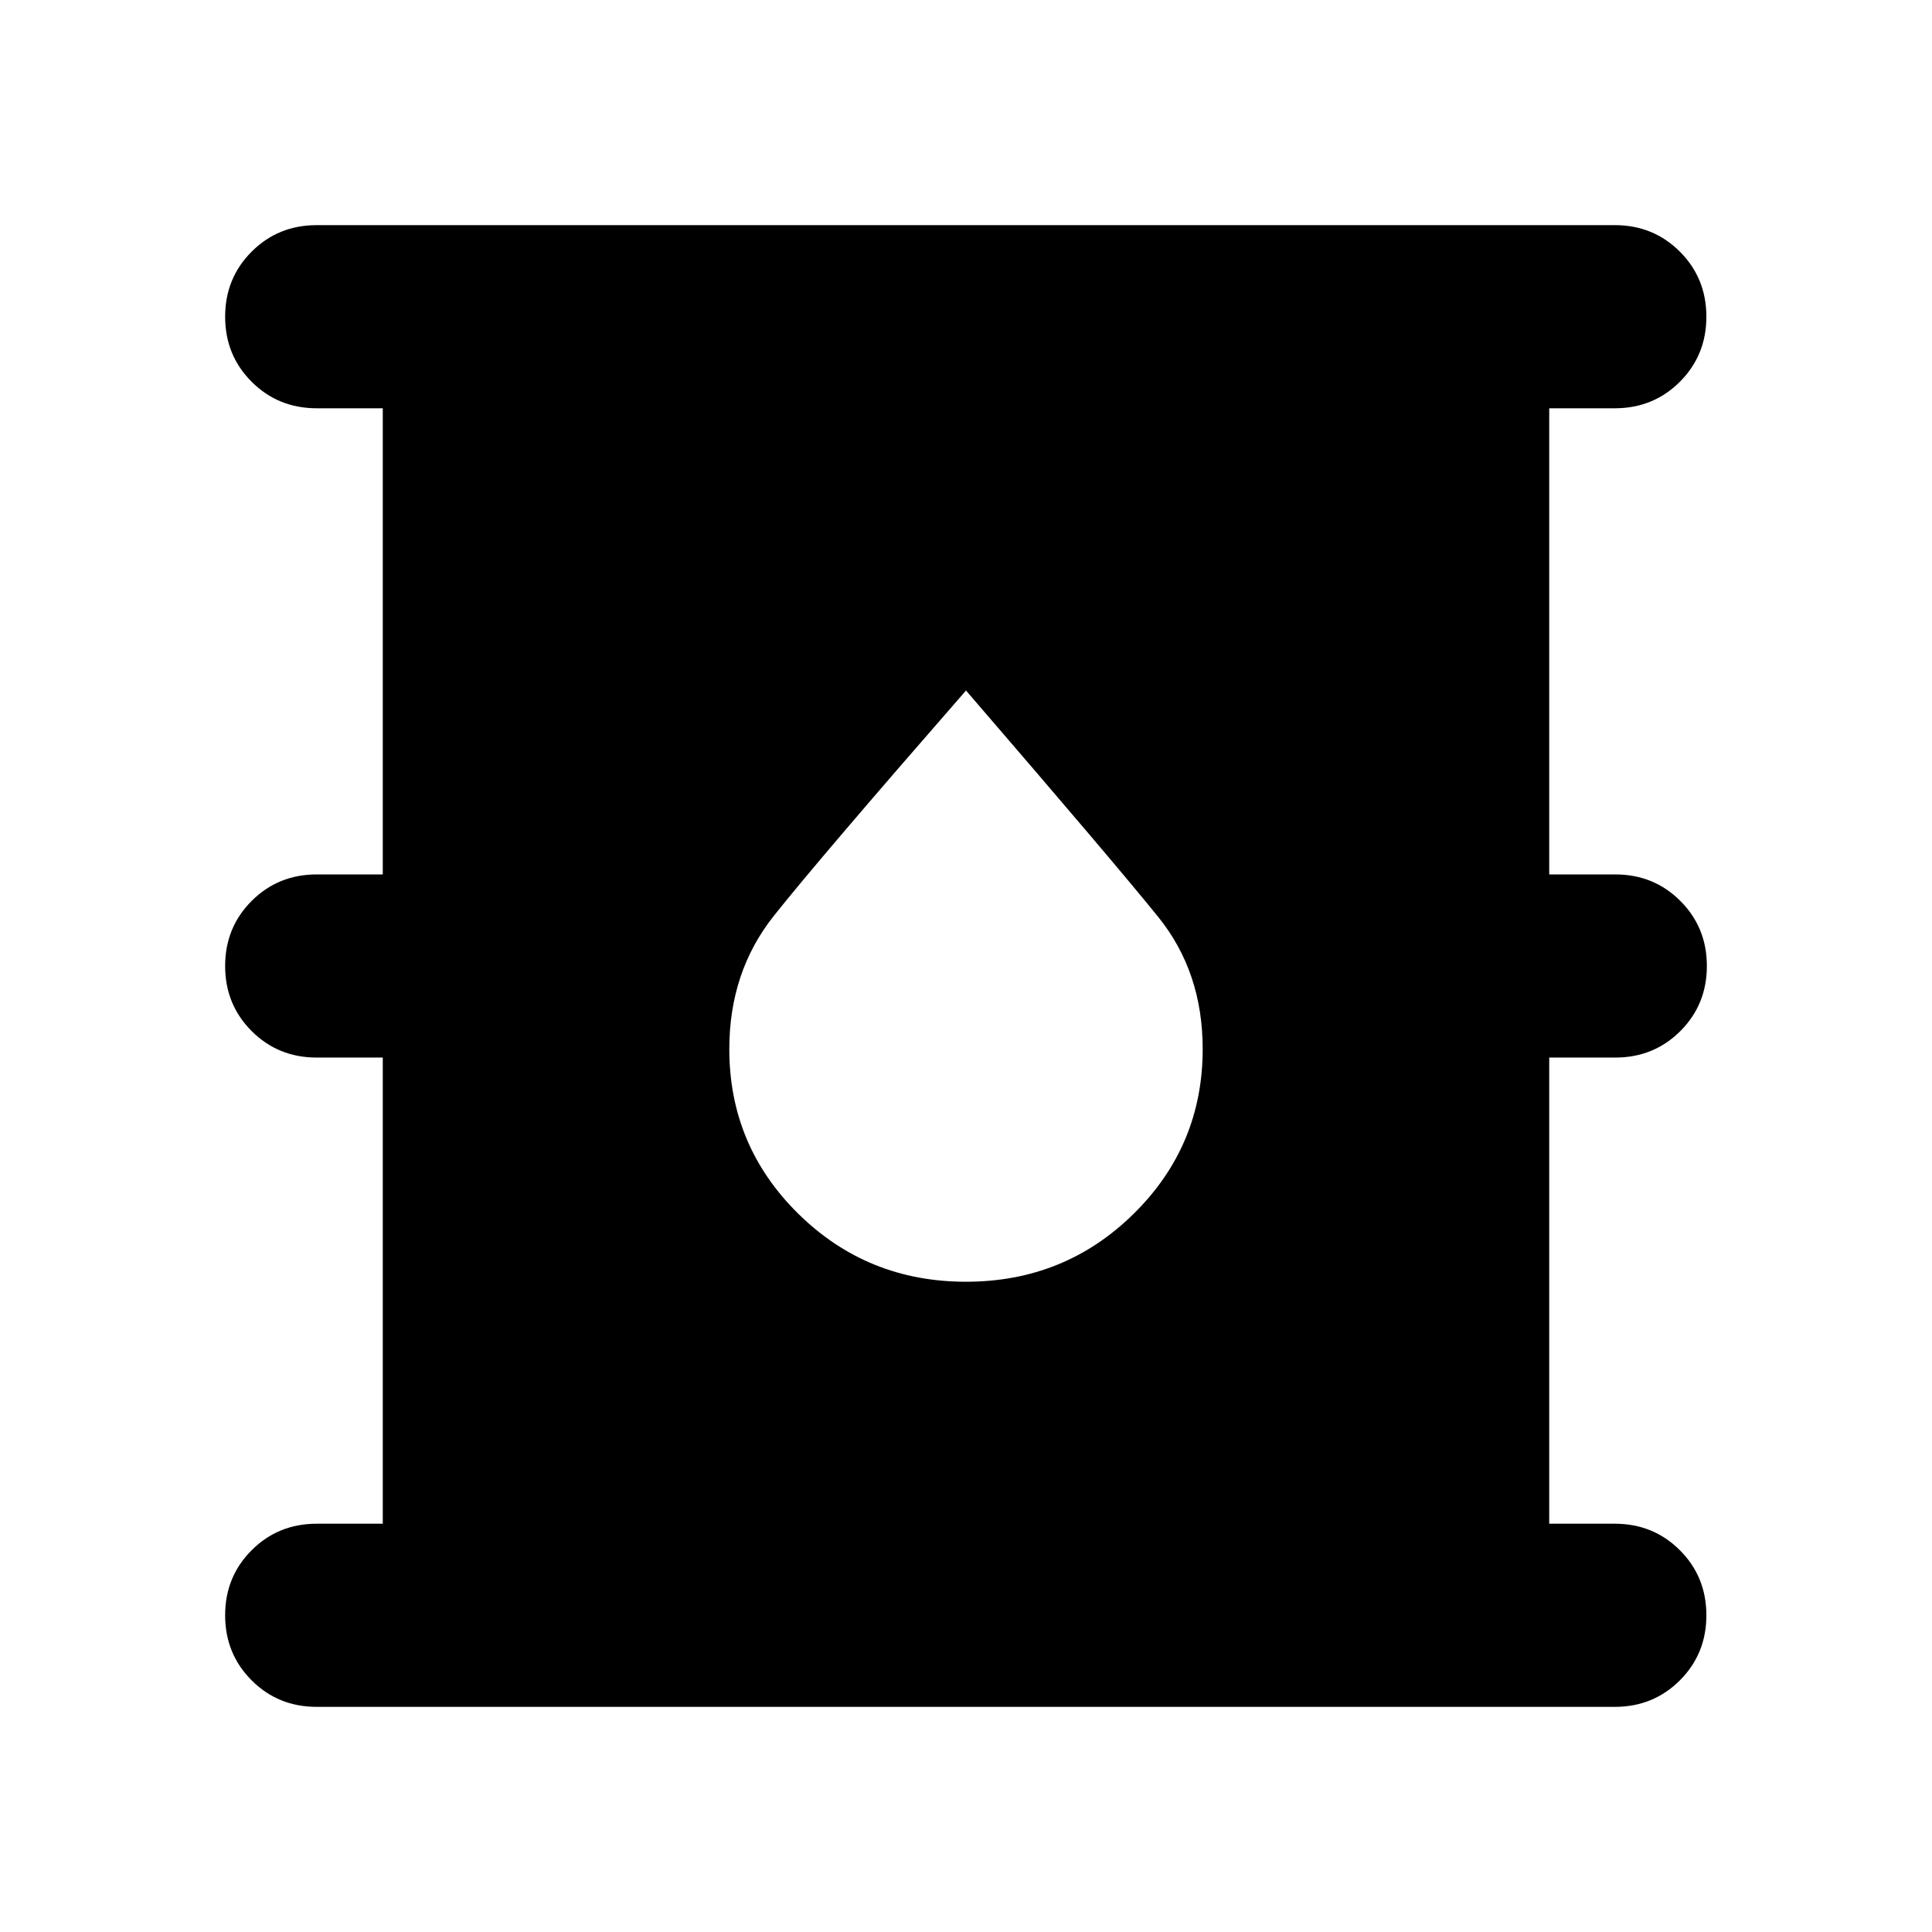 <svg xmlns="http://www.w3.org/2000/svg" height="24" viewBox="0 -960 960 960" width="24"><path d="M157.37-111.87q-19.15 0-32.33-13.17-13.17-13.18-13.17-32.33t13.17-32.33q13.18-13.17 32.33-13.17h32.83V-434.5h-32.83q-19.15 0-32.33-13.17-13.17-13.18-13.17-32.33t13.17-32.33q13.18-13.17 32.33-13.17h32.83v-231.63h-32.83q-19.15 0-32.33-13.17-13.17-13.18-13.17-32.33t13.17-32.33q13.18-13.17 32.33-13.17h645.02q19.15 0 32.33 13.17 13.17 13.18 13.17 32.33t-13.17 32.33q-13.18 13.17-32.33 13.17H769.8v231.63h32.83q19.15 0 32.33 13.17 13.17 13.18 13.17 32.33t-13.17 32.33q-13.18 13.17-32.33 13.17H769.8v231.63h32.59q19.15 0 32.33 13.17 13.17 13.18 13.17 32.33t-13.17 32.33q-13.18 13.17-32.33 13.17H157.37ZM480-323.11q49.04 0 83.33-33.78 34.28-33.78 34.28-81.83 0-38.28-22.02-65.56-22.02-27.29-95.59-112.61-73.57 84.32-95.59 112.11-22.02 27.78-22.02 66.06 0 48.05 34.28 81.83 34.29 33.78 83.33 33.78Z"/></svg>